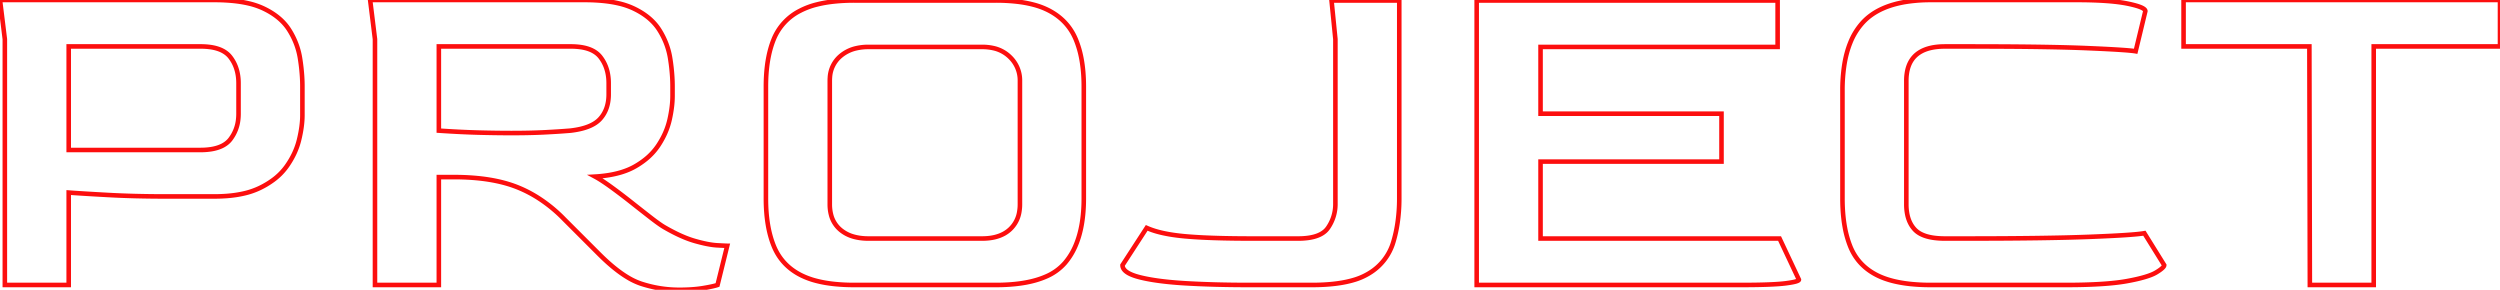 <svg width="516.7" height="59.9" viewBox="0 0 516.7 59.9" xmlns="http://www.w3.org/2000/svg"><g id="svgGroup" stroke-linecap="round" fill-rule="evenodd" font-size="9pt" stroke="#fc0e0e" stroke-width="0.25mm" fill="none" style="stroke:#fc0e0e;stroke-width:0.25mm;fill:none"><path d="M 359.8 58.9 L 305.2 58.9 L 305.2 0.1 L 367.4 0.1 L 367.4 9.7 L 318.4 9.7 L 318.4 23.5 L 355.8 23.5 L 355.8 33.4 L 318.4 33.4 L 318.4 49.3 L 367.8 49.3 L 371.8 57.8 Q 371.8 58.2 369.1 58.55 Q 366.4 58.9 359.8 58.9 Z M 426.9 58.9 L 399.1 58.9 A 40.892 40.892 0 0 1 394.965 58.705 Q 390.75 58.275 388 56.9 Q 384 54.9 382.4 50.9 A 20.503 20.503 0 0 1 381.306 47.037 Q 380.958 45.168 380.849 43.016 A 39.956 39.956 0 0 1 380.8 41 L 380.8 18.7 A 34.06 34.06 0 0 1 381.159 13.572 Q 381.56 10.95 382.406 8.852 A 13.579 13.579 0 0 1 385.1 4.55 Q 388.304 1.16 394.506 0.296 A 33.368 33.368 0 0 1 399.1 0 L 429.2 0 Q 435.18 0 438.719 0.564 A 23.437 23.437 0 0 1 439.75 0.75 A 27.36 27.36 0 0 1 440.897 1.01 Q 443.4 1.638 443.4 2.3 L 441.4 10.6 Q 439.81 10.32 432.401 9.995 A 565.055 565.055 0 0 0 431.35 9.95 Q 424.957 9.682 414.138 9.62 A 1215.602 1215.602 0 0 0 407.1 9.6 L 402 9.6 Q 395.144 9.6 394.164 14.815 A 10.211 10.211 0 0 0 394 16.7 L 394 42.2 A 10.606 10.606 0 0 0 394.188 44.265 Q 394.43 45.479 394.979 46.42 A 5.618 5.618 0 0 0 395.75 47.45 Q 397.371 49.164 401.352 49.29 A 20.452 20.452 0 0 0 402 49.3 L 406.1 49.3 Q 422.7 49.3 431.85 48.95 Q 441 48.6 443.2 48.2 L 447.3 54.8 A 0.516 0.516 0 0 1 447.203 55.072 Q 446.973 55.429 446.198 55.952 A 13.588 13.588 0 0 1 445.65 56.3 A 7.255 7.255 0 0 1 444.579 56.818 Q 443.405 57.285 441.561 57.703 A 46.391 46.391 0 0 1 439.6 58.1 Q 435.925 58.769 429.53 58.879 A 152.941 152.941 0 0 1 426.9 58.9 Z M 123.8 52.5 L 116.6 45.3 A 30.11 30.11 0 0 0 111.075 40.803 A 25.781 25.781 0 0 0 106.95 38.7 Q 101.7 36.6 93.8 36.6 L 90.7 36.6 L 90.7 58.9 L 77.5 58.9 L 77.5 8.1 L 76.5 0 L 120.8 0 A 39.21 39.21 0 0 1 124.531 0.166 Q 126.377 0.343 127.917 0.709 A 15.326 15.326 0 0 1 130.85 1.7 Q 134.466 3.385 136.217 6.099 A 9.81 9.81 0 0 1 136.25 6.15 Q 138 8.9 138.5 12 A 39.37 39.37 0 0 1 138.941 15.94 A 33.174 33.174 0 0 1 139 17.9 L 139 19.8 A 19.112 19.112 0 0 1 138.855 22.087 Q 138.705 23.329 138.4 24.7 A 15.246 15.246 0 0 1 136.969 28.53 A 18.491 18.491 0 0 1 136.1 30 A 12.778 12.778 0 0 1 133.244 33.068 A 16.565 16.565 0 0 1 131.25 34.4 Q 128.718 35.848 124.925 36.325 A 29.085 29.085 0 0 1 123 36.5 Q 124.241 37.168 126.119 38.52 A 60.431 60.431 0 0 1 126.3 38.65 A 119.136 119.136 0 0 1 129.121 40.762 A 139.083 139.083 0 0 1 130.45 41.8 Q 132.6 43.5 134.4 44.9 Q 135.87 46.044 136.807 46.654 A 12.691 12.691 0 0 0 137.2 46.9 A 40.06 40.06 0 0 0 139.788 48.293 Q 141.85 49.3 143.6 49.8 Q 146.338 50.583 148.12 50.696 A 10.297 10.297 0 0 0 148.2 50.7 A 305.428 305.428 0 0 0 148.822 50.734 Q 149.89 50.791 150.216 50.799 A 3.675 3.675 0 0 0 150.3 50.8 L 148.3 58.9 Q 147.621 59.127 146.261 59.381 A 49.397 49.397 0 0 1 145.3 59.55 Q 143.2 59.9 140.4 59.9 Q 136.4 59.9 132.55 58.65 A 13.764 13.764 0 0 1 129.812 57.379 Q 127.265 55.872 124.334 53.026 A 50.21 50.21 0 0 1 123.8 52.5 Z M 490.6 58.9 L 477.4 58.9 L 477.3 9.6 L 451.3 9.6 L 451.3 0 L 516.7 0 L 516.7 9.6 L 490.6 9.6 L 490.6 58.9 Z M 14.2 58.9 L 1 58.9 L 1 8.1 L 0 0 L 44.3 0 A 39.21 39.21 0 0 1 48.031 0.166 Q 49.877 0.343 51.417 0.709 A 15.326 15.326 0 0 1 54.35 1.7 Q 57.966 3.385 59.717 6.099 A 9.81 9.81 0 0 1 59.75 6.15 Q 61.5 8.9 62 12 A 39.37 39.37 0 0 1 62.441 15.94 A 33.174 33.174 0 0 1 62.5 17.9 L 62.5 23.8 Q 62.5 26.1 61.8 28.95 Q 61.1 31.8 59.2 34.45 A 12.505 12.505 0 0 1 56.435 37.214 A 17.37 17.37 0 0 1 53.7 38.85 A 15.482 15.482 0 0 1 50.412 39.983 Q 48.786 40.359 46.872 40.506 A 33.655 33.655 0 0 1 44.3 40.6 L 34.1 40.6 Q 27.8 40.6 22.35 40.3 A 954.39 954.39 0 0 1 19.797 40.157 Q 17.341 40.015 15.617 39.9 A 198.077 198.077 0 0 1 14.2 39.8 L 14.2 58.9 Z M 205.8 58.9 L 176.6 58.9 A 39.916 39.916 0 0 1 172.518 58.705 Q 170.467 58.494 168.759 58.053 A 15.973 15.973 0 0 1 165.6 56.9 Q 161.6 54.9 159.95 50.9 Q 158.3 46.9 158.3 41 L 158.3 17.9 Q 158.3 13.346 159.286 9.933 A 18.213 18.213 0 0 1 159.9 8.15 A 11.391 11.391 0 0 1 165.374 2.216 A 14.41 14.41 0 0 1 165.5 2.15 A 15.855 15.855 0 0 1 168.855 0.921 Q 170.481 0.511 172.417 0.306 A 39.797 39.797 0 0 1 176.6 0.1 L 205.8 0.1 A 38.809 38.809 0 0 1 209.877 0.301 Q 211.891 0.514 213.566 0.955 A 15.407 15.407 0 0 1 216.75 2.15 Q 220.7 4.2 222.35 8.15 A 19.606 19.606 0 0 1 223.478 11.961 Q 224 14.638 224 17.9 L 224 41 Q 224 46.758 222.33 50.697 A 13.907 13.907 0 0 1 220.1 54.35 A 10.869 10.869 0 0 1 216.061 57.211 Q 212.545 58.725 207.089 58.882 A 44.792 44.792 0 0 1 205.8 58.9 Z M 271.1 58.9 L 258.2 58.9 Q 251 58.9 245.05 58.55 A 84.959 84.959 0 0 1 241.566 58.278 Q 238.228 57.943 235.879 57.381 A 24.881 24.881 0 0 1 235.55 57.3 Q 232.032 56.408 232 54.829 A 1.434 1.434 0 0 1 232 54.8 L 237 47.1 A 15.674 15.674 0 0 0 239.26 47.894 Q 241.633 48.545 244.945 48.841 A 51.021 51.021 0 0 0 245.05 48.85 A 95.937 95.937 0 0 0 248.596 49.088 Q 252.573 49.286 257.931 49.299 A 312.498 312.498 0 0 0 258.7 49.3 L 268.3 49.3 A 15.249 15.249 0 0 0 270.389 49.168 Q 272.723 48.844 273.925 47.725 A 3.798 3.798 0 0 0 274.5 47.05 A 8.578 8.578 0 0 0 276 42.2 L 276 8.1 L 275.2 0.1 L 289.2 0.1 L 289.2 41 A 34.677 34.677 0 0 1 288.826 46.2 A 27.497 27.497 0 0 1 287.95 50.1 A 11.181 11.181 0 0 1 282.97 56.477 A 14.19 14.19 0 0 1 282.85 56.55 A 13.009 13.009 0 0 1 279.765 57.876 Q 276.787 58.76 272.493 58.881 A 49.523 49.523 0 0 1 271.1 58.9 Z M 179.5 49.3 L 203 49.3 Q 205.807 49.3 207.664 48.207 A 6.275 6.275 0 0 0 208.75 47.4 A 6.265 6.265 0 0 0 210.668 43.786 A 9.104 9.104 0 0 0 210.8 42.2 L 210.8 16.7 A 6.65 6.65 0 0 0 208.797 11.847 A 8.212 8.212 0 0 0 208.7 11.75 A 7 7 0 0 0 205.249 9.932 A 10.353 10.353 0 0 0 203 9.7 L 179.5 9.7 A 11.091 11.091 0 0 0 177.009 9.965 A 7.569 7.569 0 0 0 173.7 11.6 A 6.241 6.241 0 0 0 171.527 16.004 A 8.714 8.714 0 0 0 171.5 16.7 L 171.5 42.2 A 8.619 8.619 0 0 0 171.754 44.355 A 5.93 5.93 0 0 0 173.65 47.45 A 7.268 7.268 0 0 0 176.547 48.943 Q 177.625 49.233 178.901 49.288 A 14.057 14.057 0 0 0 179.5 49.3 Z M 14.2 9.6 L 14.2 31 L 41.4 31 A 14.368 14.368 0 0 0 43.564 30.85 Q 46.345 30.425 47.6 28.8 A 8.119 8.119 0 0 0 49.245 24.585 A 10.49 10.49 0 0 0 49.3 23.5 L 49.3 17.2 Q 49.3 14 47.6 11.8 Q 46.336 10.164 43.578 9.745 A 13.863 13.863 0 0 0 41.5 9.6 L 14.2 9.6 Z M 125.8 19.5 L 125.8 17.2 Q 125.8 14 124.1 11.8 Q 122.836 10.164 120.078 9.745 A 13.863 13.863 0 0 0 118 9.6 L 90.7 9.6 L 90.7 27 Q 95.1 27.3 98.8 27.4 Q 102.5 27.5 105.7 27.5 Q 109.5 27.5 112.5 27.35 A 194.681 194.681 0 0 0 115.265 27.193 Q 116.575 27.109 117.745 27.013 A 117.743 117.743 0 0 0 117.9 27 Q 122.3 26.5 124.05 24.55 Q 125.8 22.6 125.8 19.5 Z" vector-effect="non-scaling-stroke"/></g></svg>
